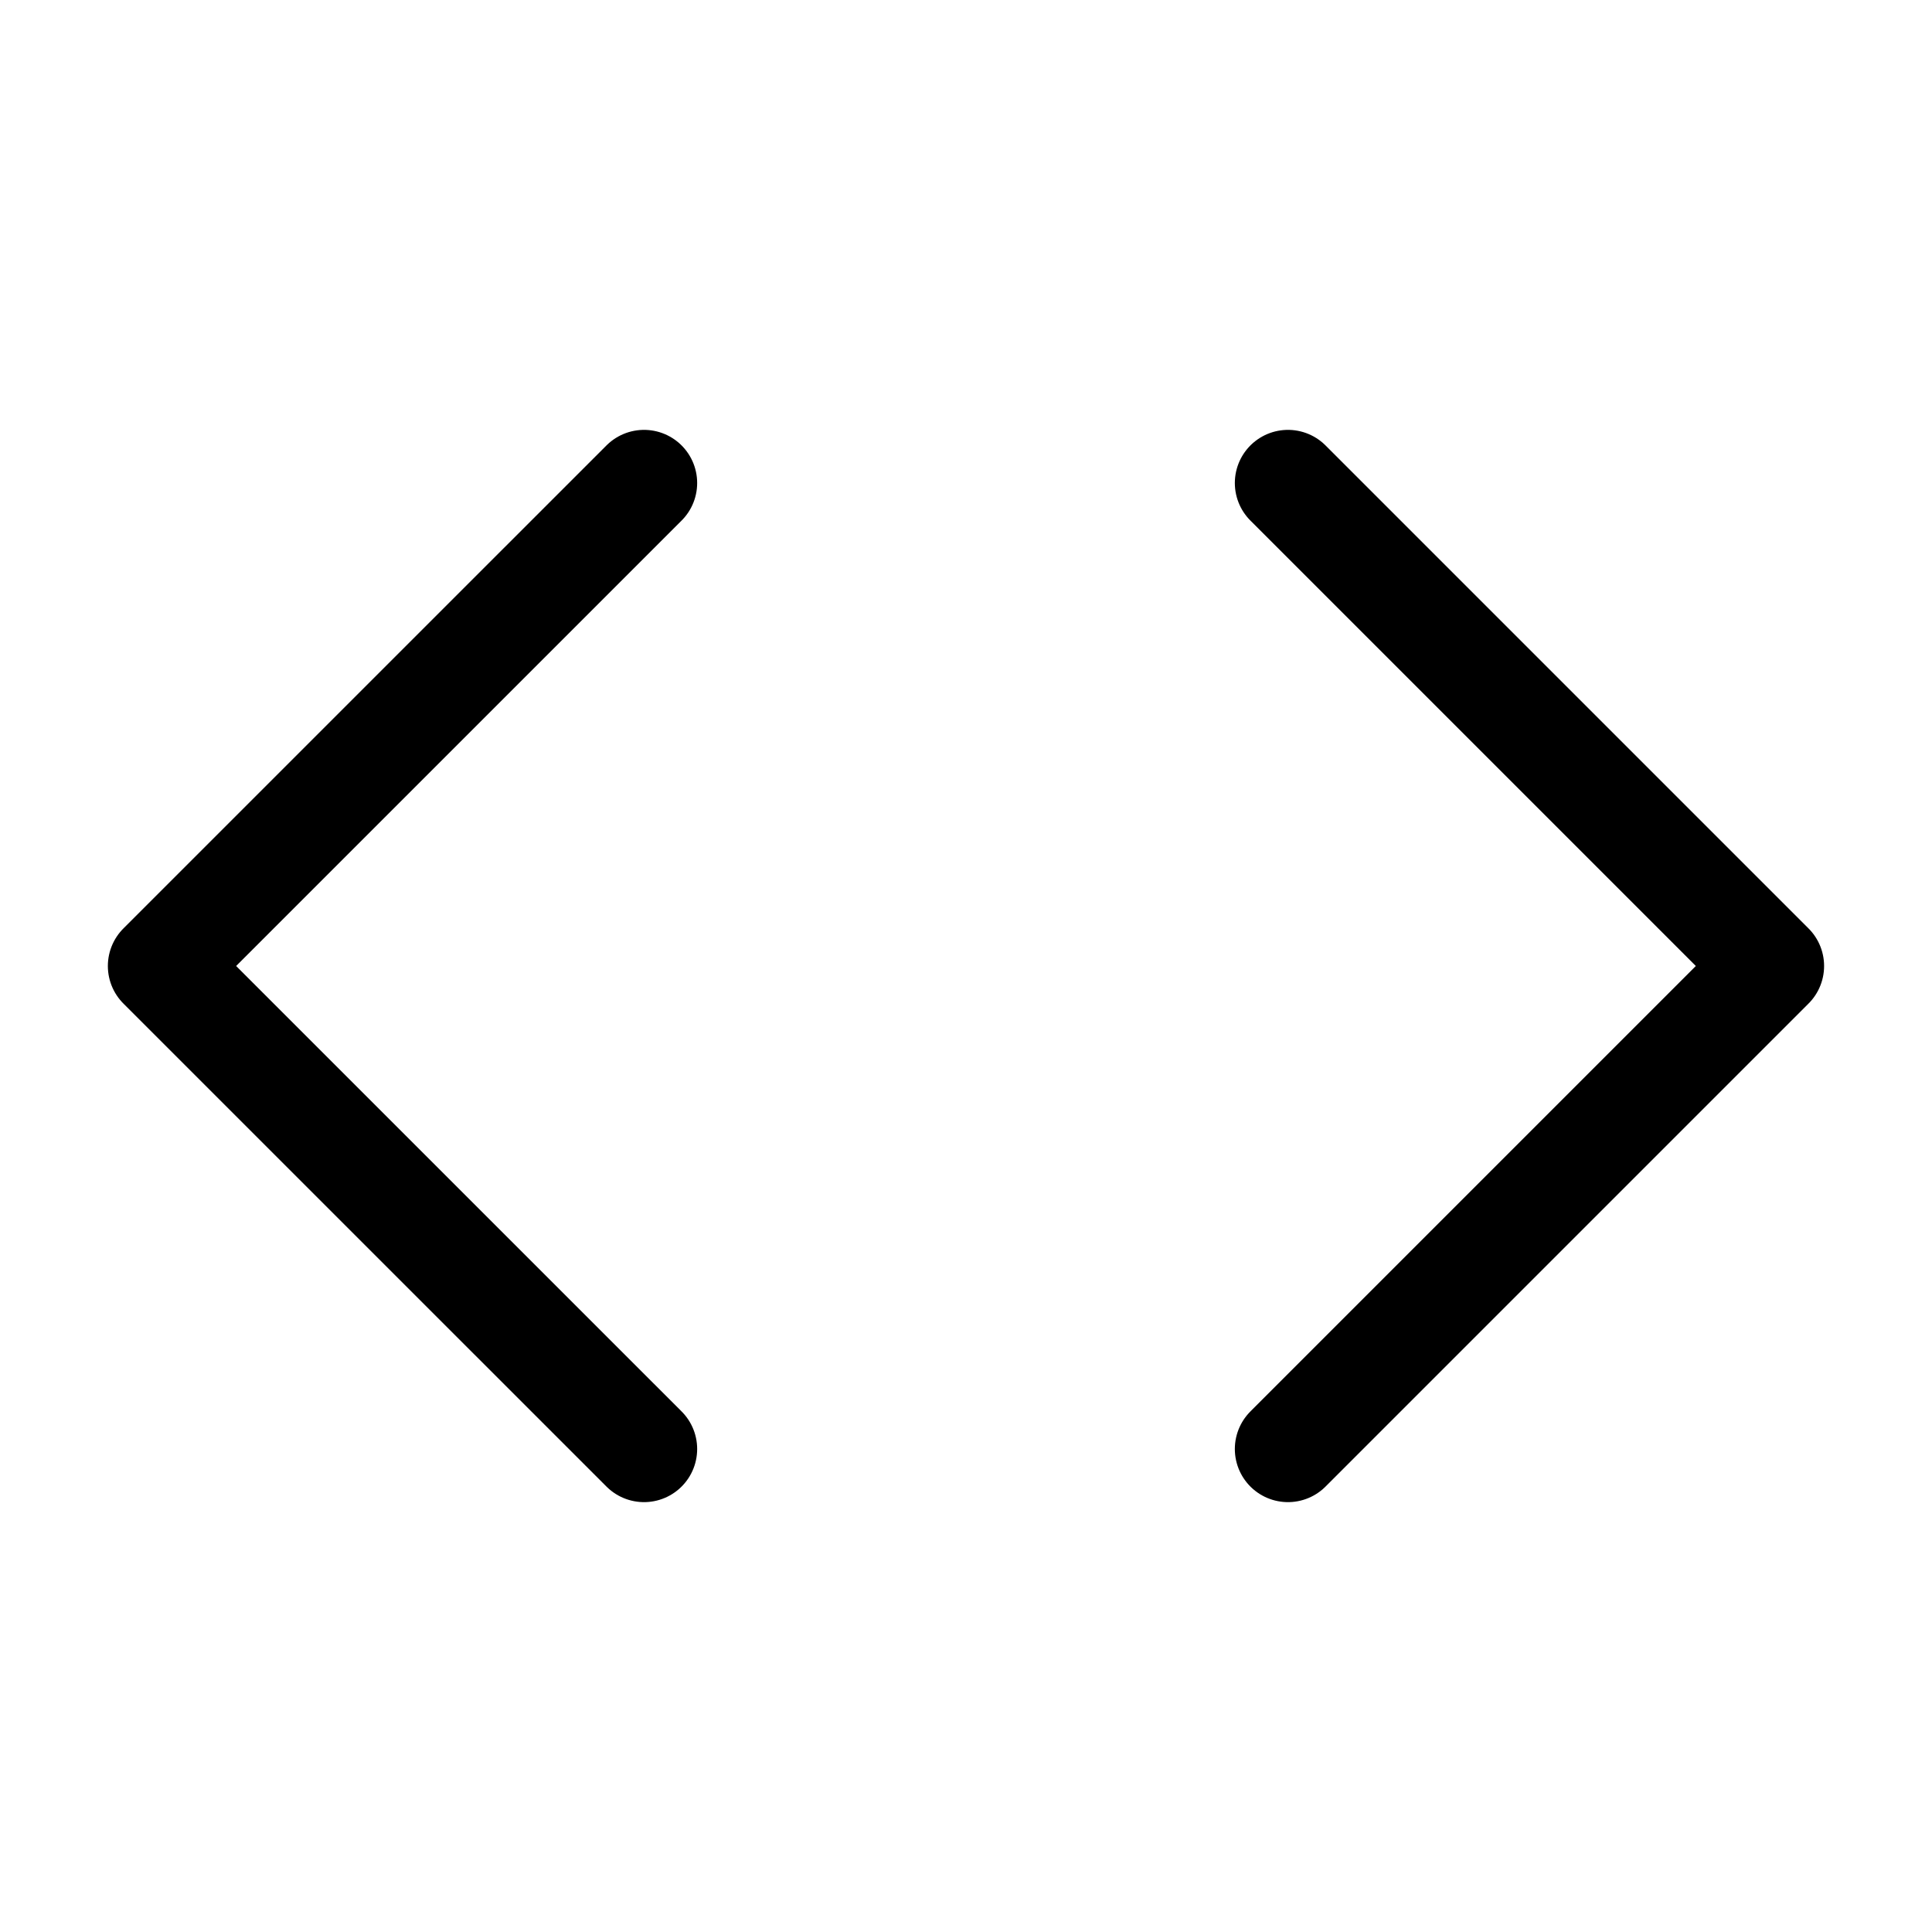 <svg width="40" height="40" viewBox="0 0 40 40" fill="none" xmlns="http://www.w3.org/2000/svg">
<path d="M26.666 30L36.666 20L26.666 10" stroke="black" stroke-width="2.2" stroke-linecap="round" stroke-linejoin="round"/>
<path d="M13.334 10L3.333 20L13.334 30" stroke="black" stroke-width="2.2" stroke-linecap="round" stroke-linejoin="round"/>
</svg>
